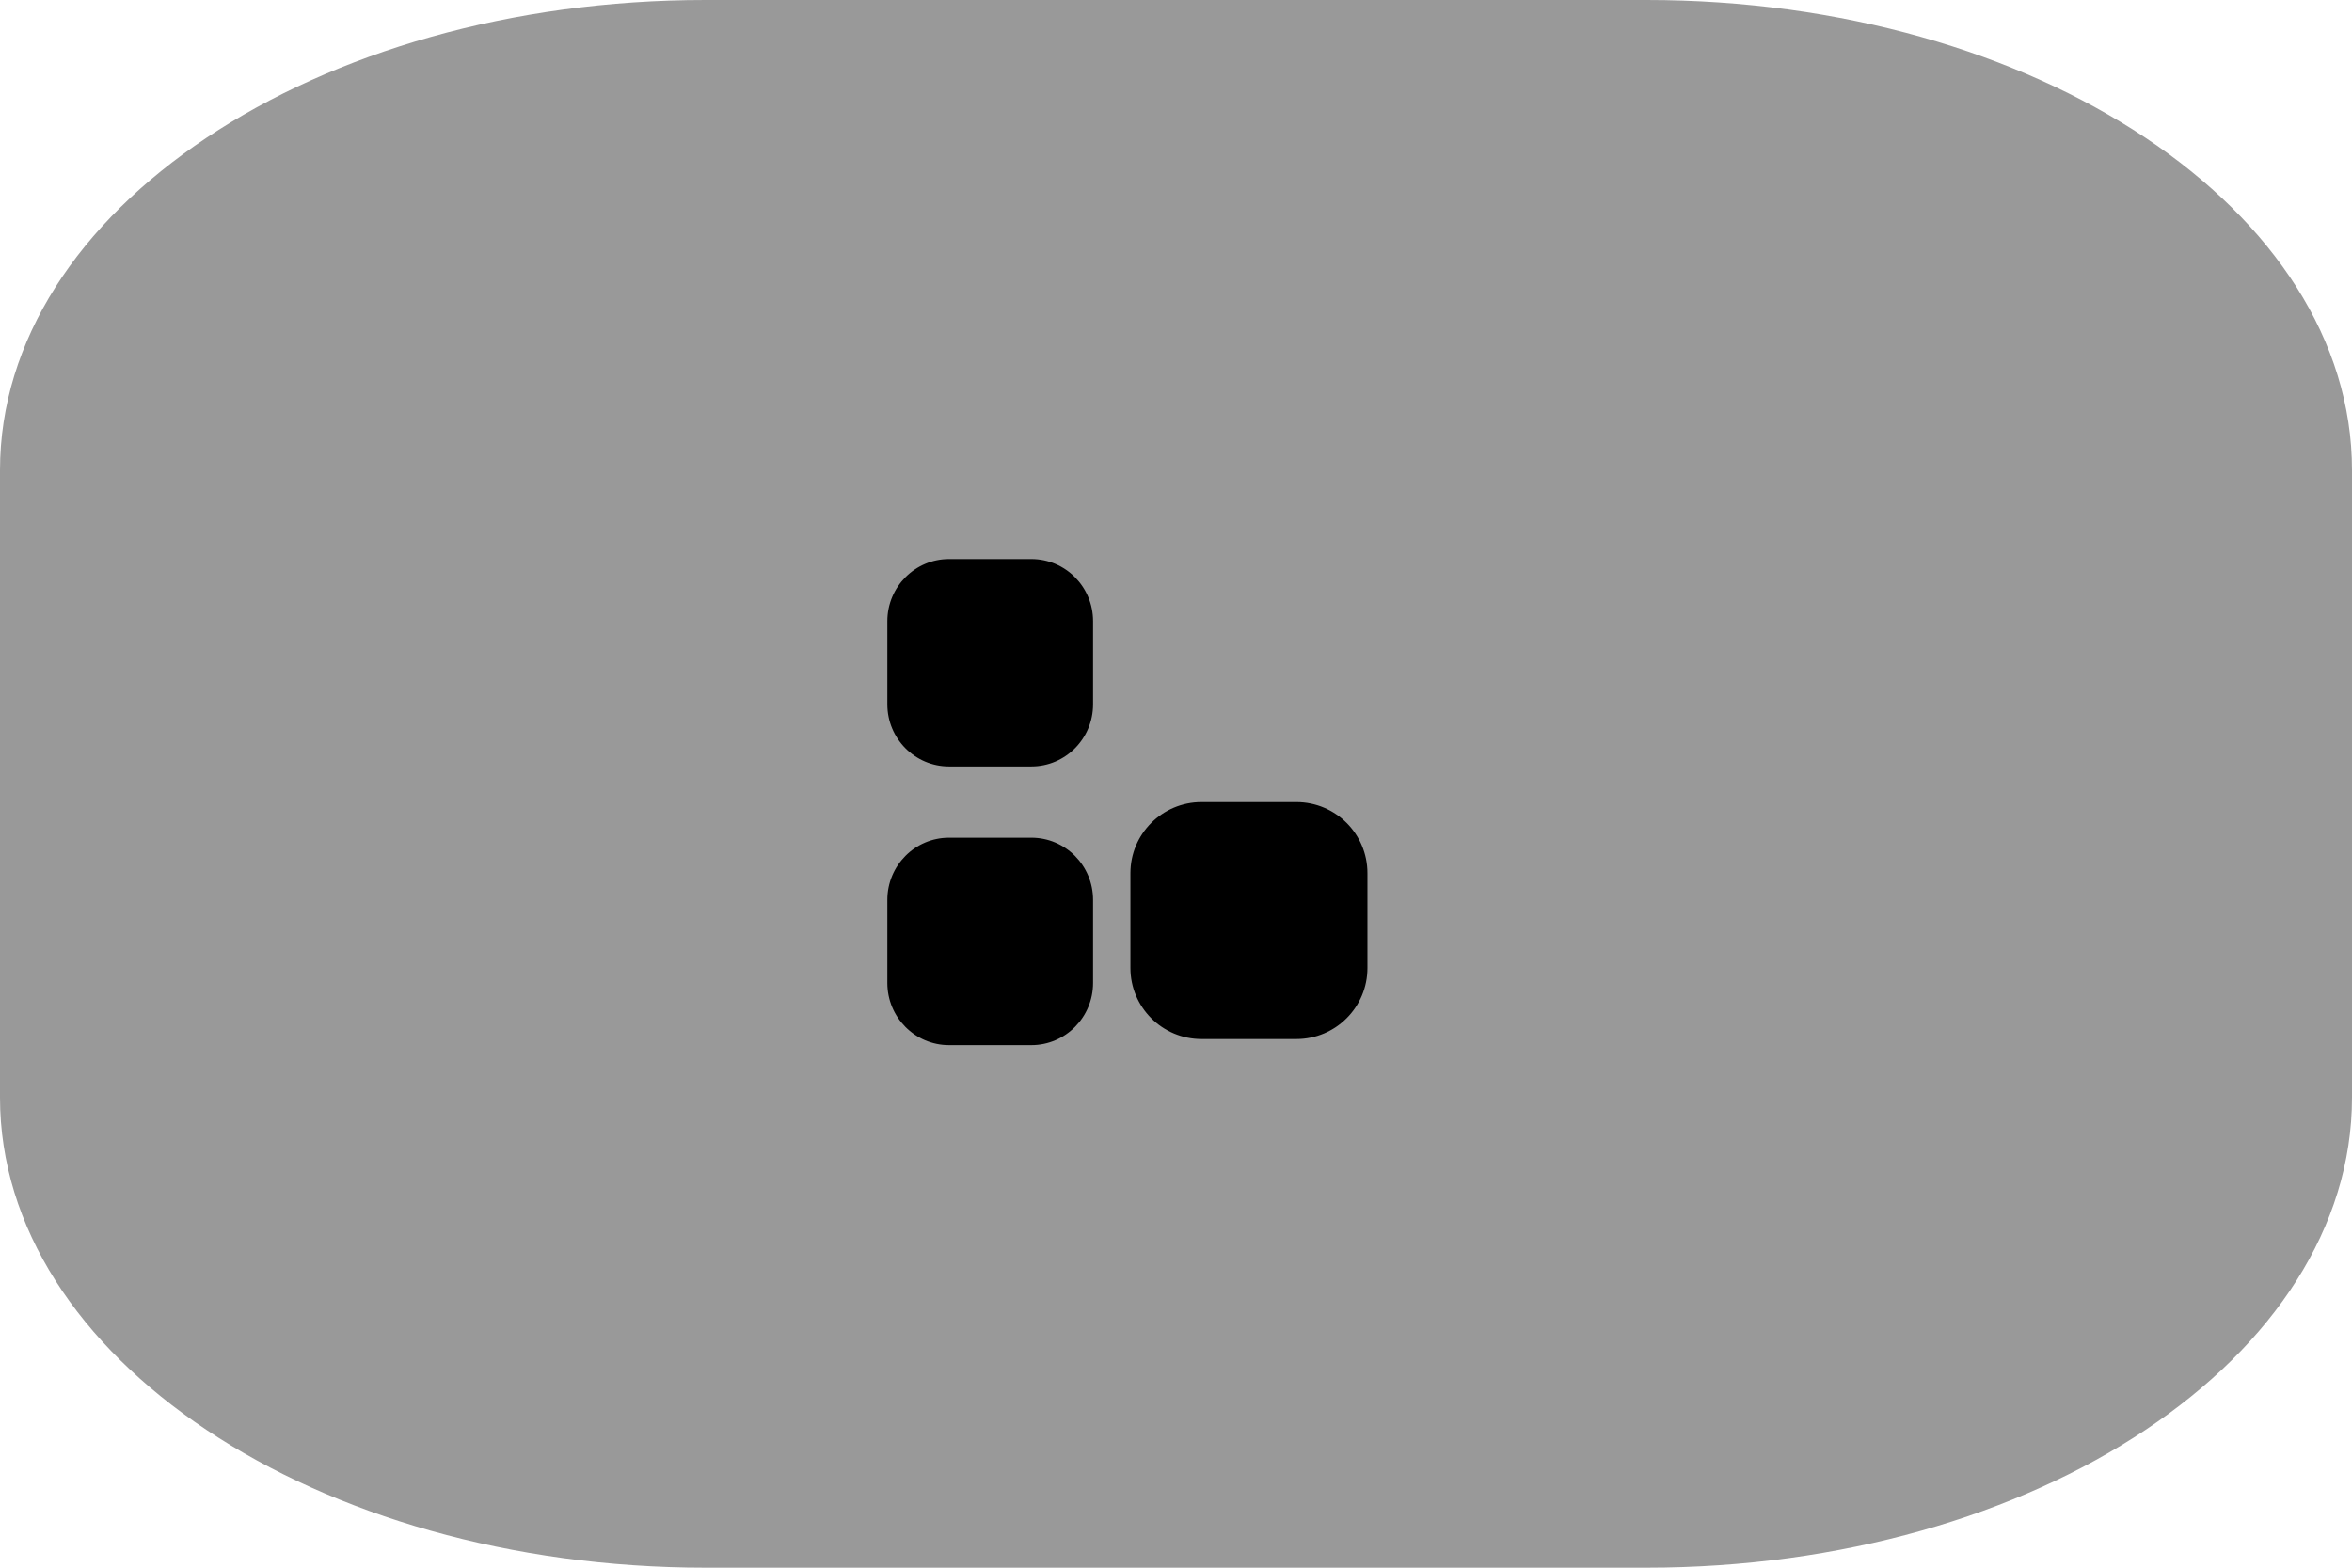 <svg width="129" height="86" viewBox="0 0 129 86" fill="none" xmlns="http://www.w3.org/2000/svg">
<path opacity="0.4" d="M38.694 0H90.306C111.68 0 129 11.546 129 25.796V60.204C129 74.454 111.68 86 90.306 86H38.694C17.32 86 0 74.454 0 60.204V25.796C0 11.546 17.32 0 38.694 0" fill="black"/>
<path fill-rule="evenodd" clip-rule="evenodd" d="M52.052 30.667H56.566C58.436 30.667 59.951 32.195 59.951 34.08V38.633C59.951 40.519 58.436 42.046 56.566 42.046H52.052C50.182 42.046 48.667 40.519 48.667 38.633V34.08C48.667 32.195 50.182 30.667 52.052 30.667ZM52.052 45.954H56.566C58.436 45.954 59.951 47.482 59.951 49.368V53.92C59.951 55.804 58.436 57.334 56.566 57.334H52.052C50.182 57.334 48.667 55.804 48.667 53.92V49.368C48.667 47.482 50.182 45.954 52.052 45.954ZM71.101 44H65.899C63.745 44 62 45.745 62 47.899V53.101C62 55.253 63.745 57 65.899 57H71.101C73.255 57 75 55.253 75 53.101V47.899C75 45.745 73.255 44 71.101 44Z" fill="black"/>
</svg>
